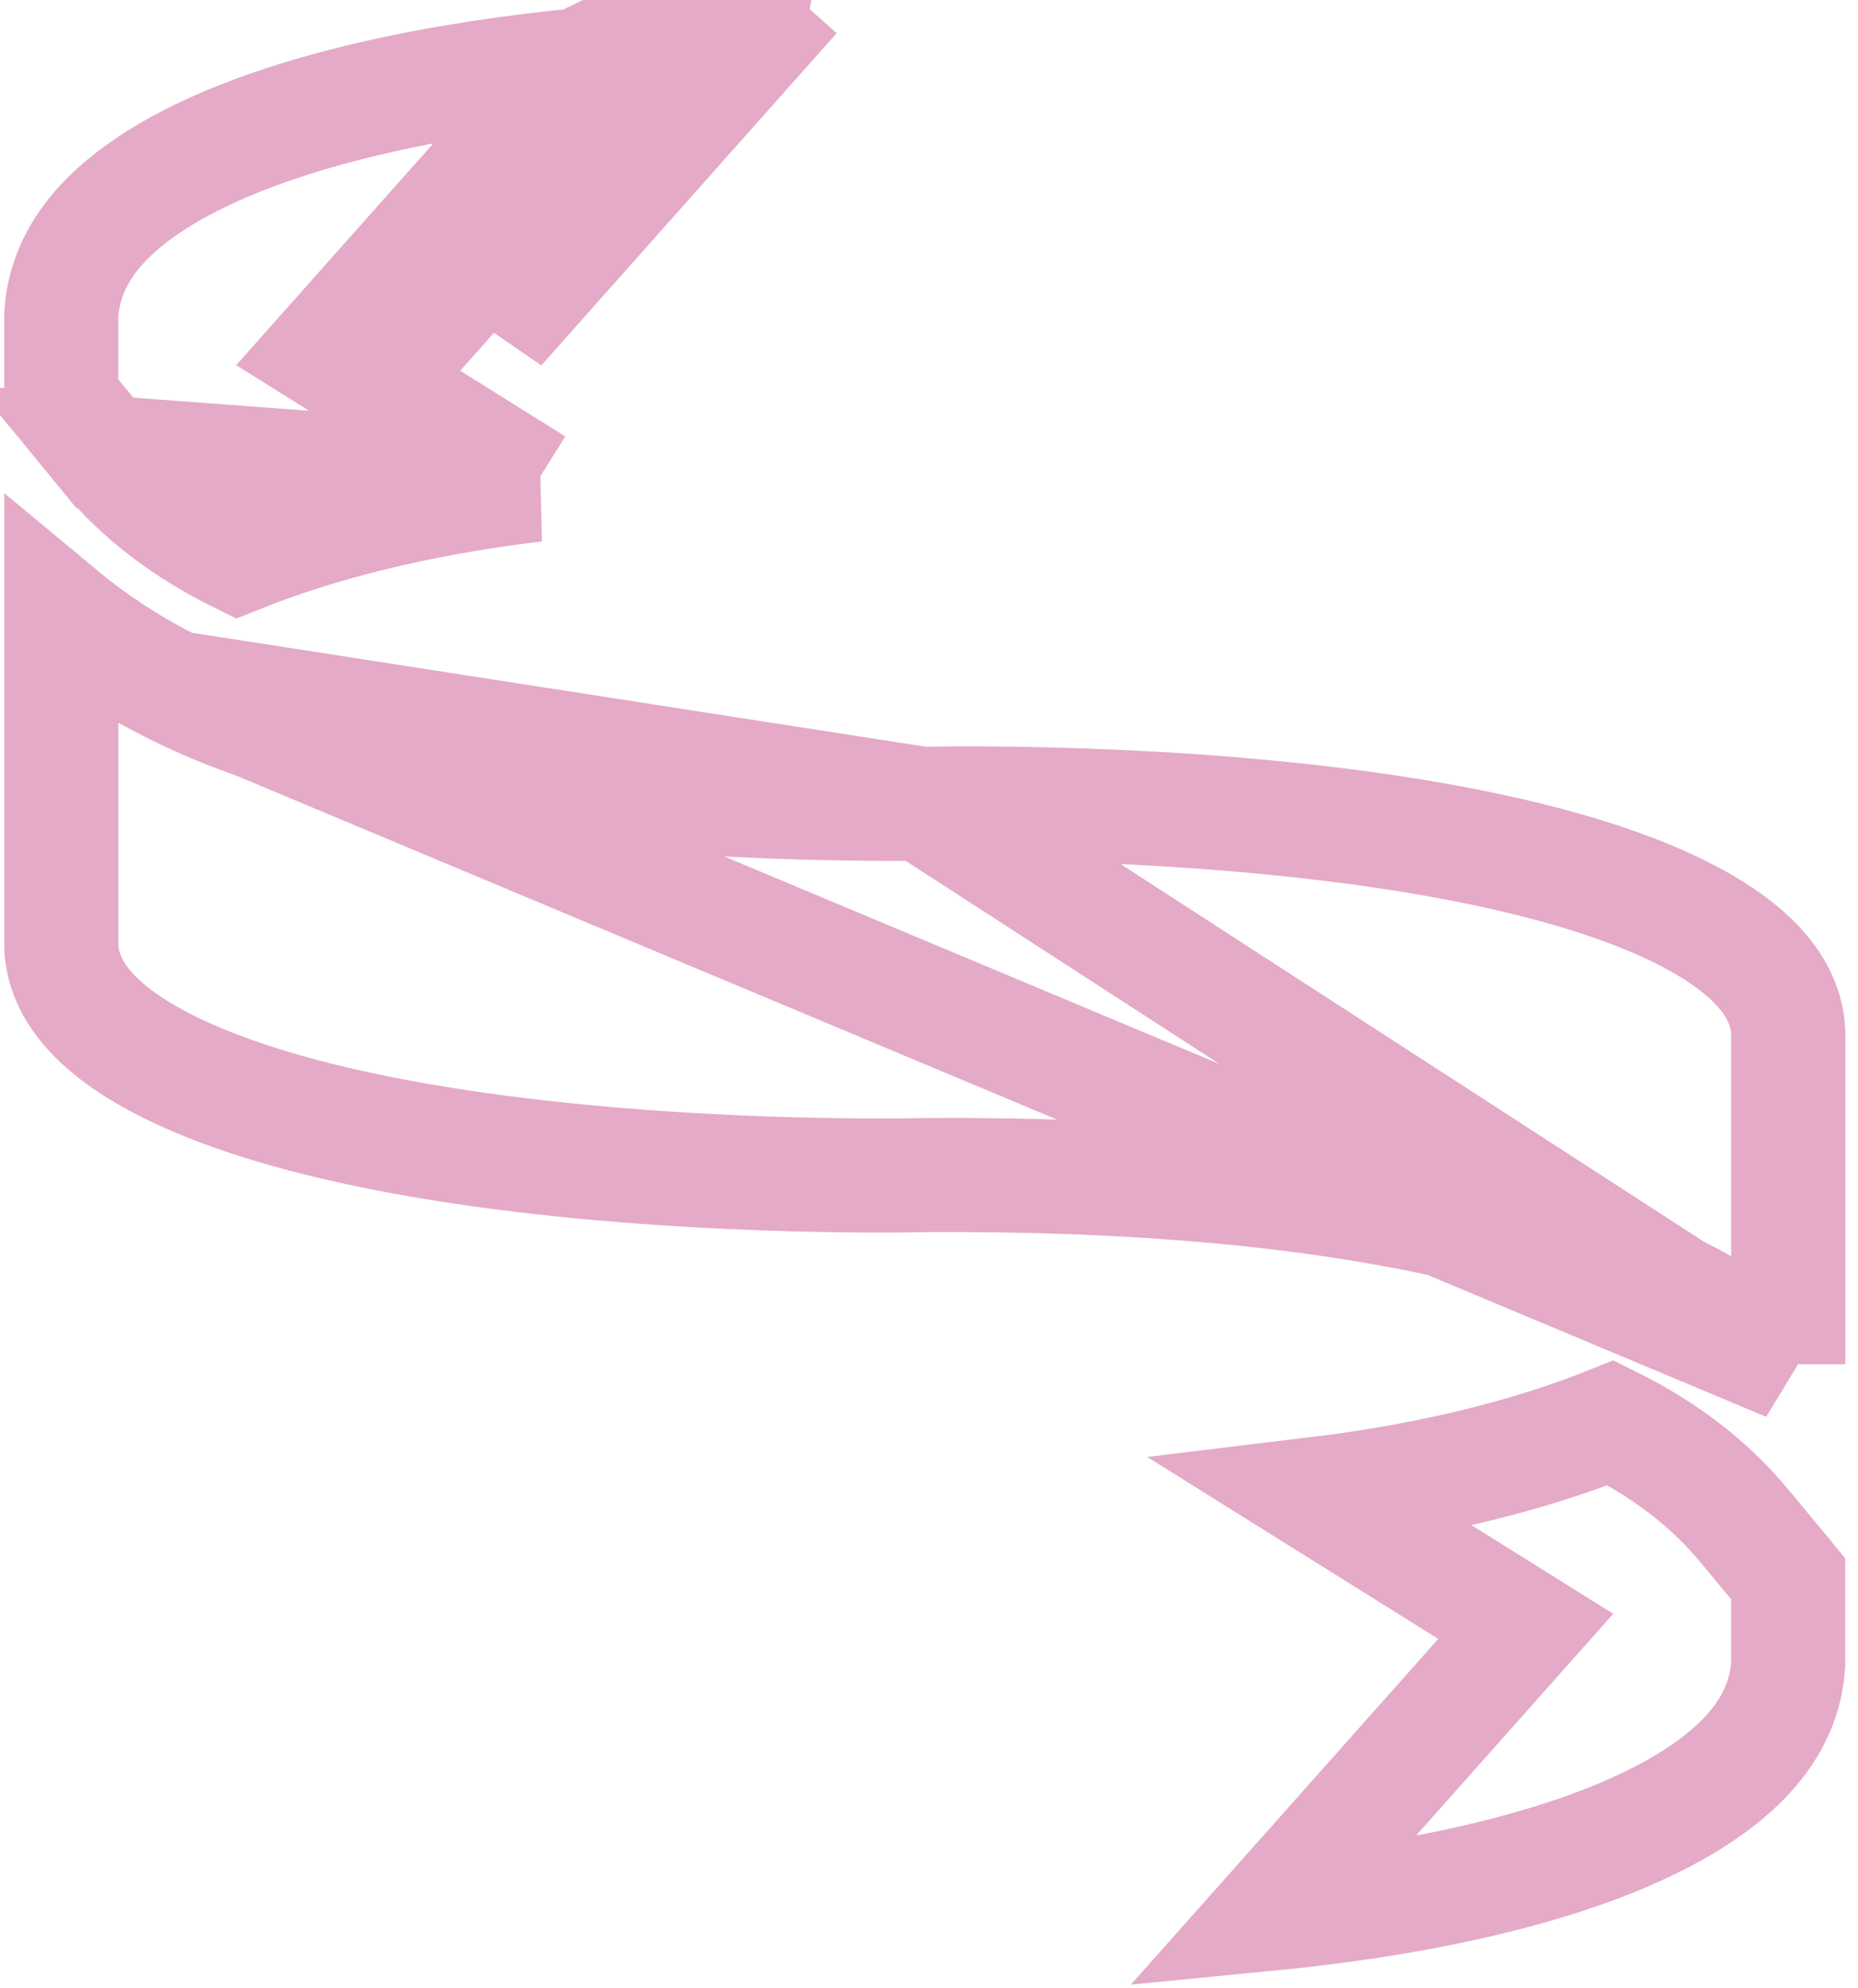 <svg width="57" height="61" viewBox="0 0 57 61" fill="none" xmlns="http://www.w3.org/2000/svg">
<path d="M28.29 24.662L28.276 24.662C21.707 24.701 16.597 24.171 12.609 23.319C10.293 22.961 7.745 22.298 5.341 21.098L28.29 24.662ZM28.29 24.662L28.304 24.662M28.29 24.662L28.304 24.662M28.304 24.662C29.179 24.642 36.022 24.53 42.669 25.536C46.009 26.041 49.161 26.81 51.462 27.935C53.787 29.072 54.773 30.321 54.86 31.617V35.208V41.853M28.304 24.662L54.86 41.853M54.86 41.853C53.774 40.95 52.603 40.213 51.401 39.613L51.4 39.613C49.006 38.418 46.469 37.758 44.161 37.4C40.167 36.543 35.047 36.011 28.463 36.05L28.448 36.05L28.434 36.05C27.56 36.07 20.717 36.182 14.07 35.177C10.73 34.672 7.578 33.903 5.278 32.779C2.952 31.642 1.968 30.393 1.881 29.097V25.505V18.858C2.968 19.761 4.139 20.498 5.34 21.098L54.86 41.853Z" stroke="#E4AAC7" stroke-width="3.5"/>
<path d="M45.05 48.796L40.323 45.841C44.06 45.389 47.038 44.603 49.414 43.65C50.985 44.428 52.399 45.461 53.523 46.824C53.797 47.157 54.044 47.453 54.269 47.723C54.483 47.979 54.678 48.212 54.858 48.433V51.058C54.76 52.642 53.819 53.969 52.044 55.124C50.233 56.303 47.76 57.152 45.154 57.743C42.966 58.24 40.774 58.536 38.968 58.712L45.431 51.443L46.807 49.895L45.05 48.796Z" stroke="#E4AAC7" stroke-width="3.5"/>
<path d="M22.782 0.794L21.889 0L17.768 2.001M22.782 0.794C22.415 1.412 21.93 1.75 21.924 1.75L21.914 1.75L21.907 1.75L21.896 1.75L21.855 1.751C21.819 1.751 21.764 1.752 21.69 1.754C21.543 1.757 21.325 1.763 21.044 1.774C20.825 1.783 20.568 1.795 20.279 1.811C19.827 1.835 19.295 1.87 18.701 1.918C18.404 1.942 18.093 1.97 17.768 2.001M22.782 0.794L23.197 1.163L15.299 10.047L21.814 -2.55L23.126 -1.237C23.301 -0.395 23.08 0.292 22.782 0.794ZM17.768 2.001L11.306 9.27L9.93 10.818L11.687 11.917L16.414 14.872M17.768 2.001C15.962 2.177 13.771 2.473 11.583 2.97C8.978 3.561 6.505 4.41 4.693 5.589C2.919 6.744 1.978 8.071 1.879 9.656V12.25C2.16 12.609 2.5 13.022 2.921 13.532C3.014 13.646 3.112 13.764 3.214 13.889L16.414 14.872M16.414 14.872C12.678 15.324 9.699 16.11 7.324 17.062C5.753 16.284 4.338 15.252 3.215 13.889L16.414 14.872ZM13.794 9.106L13.542 8.949L12.614 10.433L13.794 9.106Z" stroke="#E4AAC7" stroke-width="3.5"/>
</svg>
